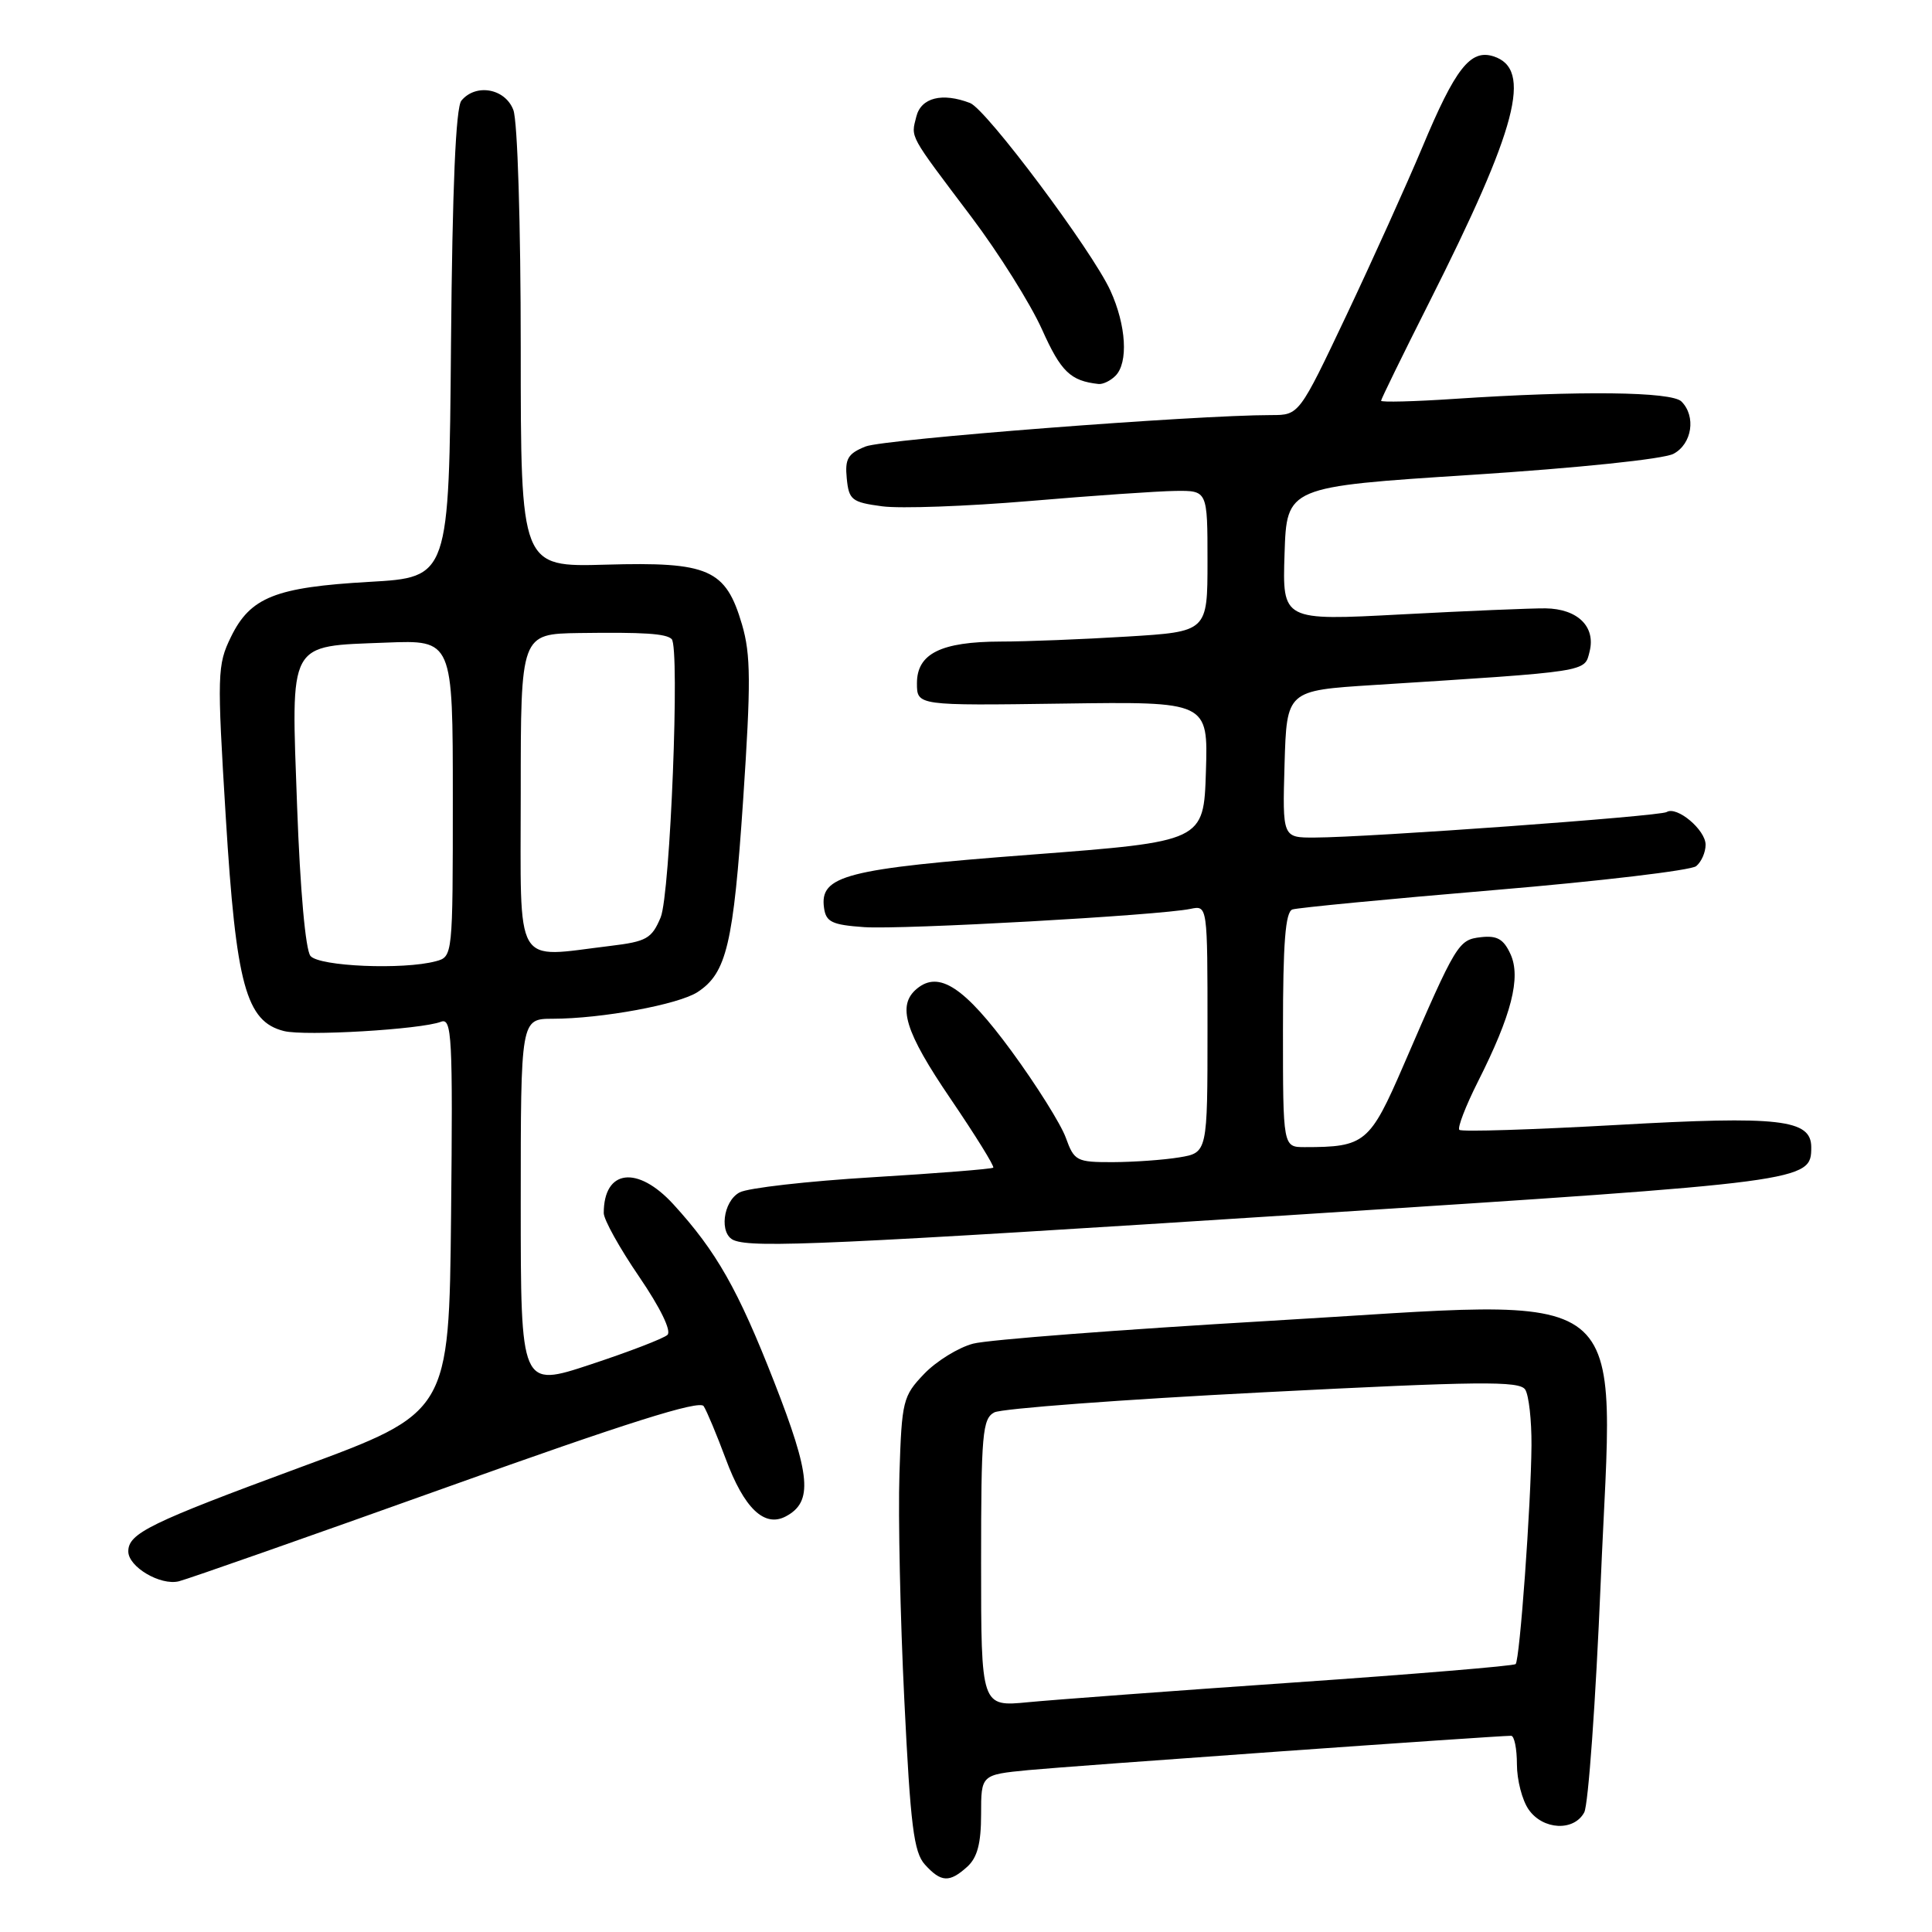<?xml version="1.0" encoding="UTF-8" standalone="no"?>
<!DOCTYPE svg PUBLIC "-//W3C//DTD SVG 1.1//EN" "http://www.w3.org/Graphics/SVG/1.1/DTD/svg11.dtd" >
<svg xmlns="http://www.w3.org/2000/svg" xmlns:xlink="http://www.w3.org/1999/xlink" version="1.1" viewBox="0 0 256 256">
 <g >
 <path fill="currentColor"
d=" M 128.17 247.35 C 129.50 246.14 130.00 244.26 130.00 240.42 C 130.00 235.16 130.00 235.16 136.25 234.55 C 141.75 234.02 198.24 230.00 200.23 230.00 C 200.65 230.00 201.00 231.70 201.00 233.78 C 201.00 235.86 201.70 238.56 202.56 239.78 C 204.45 242.49 208.56 242.69 209.92 240.15 C 210.46 239.14 211.44 225.43 212.10 209.69 C 213.78 169.08 217.65 172.14 168.24 175.02 C 148.58 176.17 130.90 177.52 128.95 178.04 C 127.00 178.55 124.08 180.35 122.45 182.05 C 119.64 184.99 119.49 185.59 119.18 195.31 C 119.00 200.92 119.29 214.41 119.83 225.31 C 120.64 241.90 121.08 245.43 122.55 247.06 C 124.70 249.43 125.80 249.49 128.17 247.35 Z  M 59.19 197.07 C 82.99 188.54 92.69 185.48 93.24 186.32 C 93.66 186.97 94.97 190.11 96.16 193.30 C 98.59 199.86 101.29 202.45 104.14 200.92 C 107.74 199.00 107.44 195.52 102.57 183.08 C 97.79 170.86 94.93 165.82 89.23 159.58 C 84.47 154.38 80.00 154.94 80.00 160.74 C 80.00 161.60 82.11 165.40 84.69 169.17 C 87.50 173.29 89.00 176.37 88.44 176.88 C 87.92 177.36 83.34 179.12 78.25 180.80 C 69.00 183.86 69.00 183.86 69.00 159.43 C 69.00 135.00 69.00 135.00 73.25 134.99 C 79.74 134.98 89.92 133.10 92.44 131.45 C 96.28 128.93 97.18 125.12 98.47 106.00 C 99.51 90.43 99.49 86.75 98.32 82.75 C 96.16 75.41 93.94 74.43 80.29 74.82 C 69.00 75.14 69.00 75.14 69.00 46.14 C 69.00 29.71 68.58 16.02 68.02 14.57 C 66.94 11.72 63.06 11.02 61.14 13.33 C 60.39 14.23 59.94 24.81 59.76 45.58 C 59.50 76.50 59.50 76.50 48.95 77.10 C 36.49 77.81 33.17 79.13 30.60 84.40 C 28.79 88.11 28.75 89.28 29.92 108.34 C 31.28 130.53 32.60 135.36 37.63 136.62 C 40.42 137.32 55.77 136.41 58.43 135.39 C 59.88 134.83 60.01 137.30 59.77 160.97 C 59.50 187.17 59.50 187.17 39.78 194.43 C 19.86 201.78 17.00 203.17 17.00 205.57 C 17.00 207.62 21.25 210.13 23.70 209.53 C 24.91 209.23 40.88 203.62 59.19 197.07 Z  M 172.50 160.91 C 239.69 156.59 240.00 156.54 240.00 152.01 C 240.00 148.32 235.83 147.84 214.29 149.06 C 203.06 149.69 193.65 149.99 193.37 149.71 C 193.10 149.43 194.20 146.57 195.82 143.35 C 200.29 134.50 201.56 129.52 200.15 126.43 C 199.24 124.44 198.38 123.94 196.24 124.18 C 193.23 124.53 193.00 124.91 185.98 141.14 C 181.51 151.47 180.87 152.00 172.88 152.00 C 170.00 152.00 170.00 152.00 170.00 136.47 C 170.00 124.94 170.32 120.83 171.25 120.51 C 171.94 120.28 183.97 119.12 198.00 117.94 C 212.03 116.76 224.06 115.33 224.75 114.77 C 225.44 114.21 226.00 112.94 226.00 111.93 C 226.00 109.96 222.19 106.76 220.84 107.60 C 219.94 108.16 181.32 110.96 174.21 110.98 C 169.93 111.00 169.93 111.00 170.21 101.25 C 170.50 91.50 170.50 91.50 182.00 90.77 C 210.80 88.94 209.94 89.07 210.63 86.33 C 211.46 83.03 209.04 80.67 204.79 80.61 C 202.98 80.59 194.39 80.95 185.71 81.41 C 169.92 82.25 169.92 82.25 170.21 73.37 C 170.50 64.50 170.50 64.50 195.00 62.92 C 209.08 62.01 220.46 60.83 221.75 60.13 C 224.21 58.82 224.76 55.16 222.80 53.20 C 221.49 51.89 209.33 51.75 192.75 52.85 C 187.39 53.21 183.00 53.32 183.00 53.10 C 183.00 52.89 185.86 47.04 189.36 40.10 C 201.06 16.90 203.10 9.12 197.88 7.46 C 194.84 6.50 192.84 9.04 188.47 19.50 C 186.39 24.45 181.87 34.46 178.42 41.75 C 172.14 55.00 172.14 55.00 168.46 55.00 C 158.29 55.00 117.14 58.19 114.70 59.16 C 112.35 60.10 111.94 60.79 112.20 63.39 C 112.48 66.25 112.86 66.55 116.90 67.09 C 119.31 67.41 128.09 67.09 136.40 66.39 C 144.70 65.68 153.41 65.08 155.75 65.05 C 160.00 65.00 160.00 65.00 160.00 74.35 C 160.00 83.70 160.00 83.70 149.34 84.35 C 143.48 84.71 135.95 85.01 132.59 85.01 C 124.67 85.03 121.50 86.61 121.50 90.53 C 121.50 93.50 121.50 93.50 140.79 93.23 C 160.08 92.96 160.08 92.96 159.79 102.23 C 159.50 111.50 159.50 111.50 136.57 113.25 C 112.03 115.12 108.58 116.01 109.19 120.31 C 109.45 122.17 110.25 122.55 114.50 122.85 C 119.53 123.20 153.56 121.30 157.75 120.43 C 160.00 119.96 160.00 119.96 160.00 136.35 C 160.00 152.74 160.00 152.74 156.25 153.36 C 154.19 153.70 150.23 153.98 147.45 153.99 C 142.65 154.00 142.34 153.84 141.22 150.74 C 140.57 148.95 137.33 143.78 134.01 139.25 C 127.80 130.80 124.42 128.57 121.49 131.01 C 118.83 133.22 119.89 136.69 125.97 145.62 C 129.25 150.45 131.79 154.54 131.61 154.72 C 131.43 154.90 124.24 155.47 115.64 155.99 C 107.03 156.51 99.09 157.41 98.00 158.00 C 95.78 159.19 95.27 163.54 97.25 164.34 C 99.85 165.39 110.28 164.91 172.50 160.91 Z  M 147.80 49.80 C 149.53 48.07 149.24 43.12 147.13 38.50 C 144.70 33.20 130.70 14.48 128.54 13.65 C 124.84 12.23 122.05 12.94 121.42 15.44 C 120.70 18.31 120.34 17.64 128.71 28.74 C 132.33 33.54 136.54 40.25 138.07 43.65 C 140.58 49.26 141.84 50.47 145.55 50.88 C 146.13 50.95 147.14 50.46 147.80 49.80 Z  M 130.00 207.11 C 130.00 190.00 130.18 187.98 131.75 187.15 C 132.71 186.64 148.74 185.44 167.36 184.49 C 196.03 183.02 201.36 182.96 202.10 184.13 C 202.58 184.88 202.95 188.20 202.93 191.50 C 202.87 199.35 201.38 219.95 200.83 220.50 C 200.59 220.74 187.37 221.84 171.45 222.94 C 155.53 224.04 139.69 225.22 136.25 225.55 C 130.00 226.16 130.00 226.16 130.00 207.11 Z  M 41.14 126.67 C 40.48 125.87 39.77 117.90 39.37 106.91 C 38.57 84.70 38.04 85.67 51.15 85.15 C 60.00 84.80 60.00 84.80 60.00 105.78 C 60.00 126.70 59.99 126.77 57.75 127.37 C 53.43 128.53 42.29 128.06 41.14 126.67 Z  M 69.00 105.00 C 69.00 84.00 69.00 84.00 76.75 83.88 C 85.30 83.76 88.25 83.95 89.00 84.68 C 90.11 85.76 88.81 118.51 87.54 121.56 C 86.36 124.37 85.68 124.76 80.86 125.34 C 67.95 126.89 69.00 128.70 69.00 105.00 Z "/>
</g>
</svg>